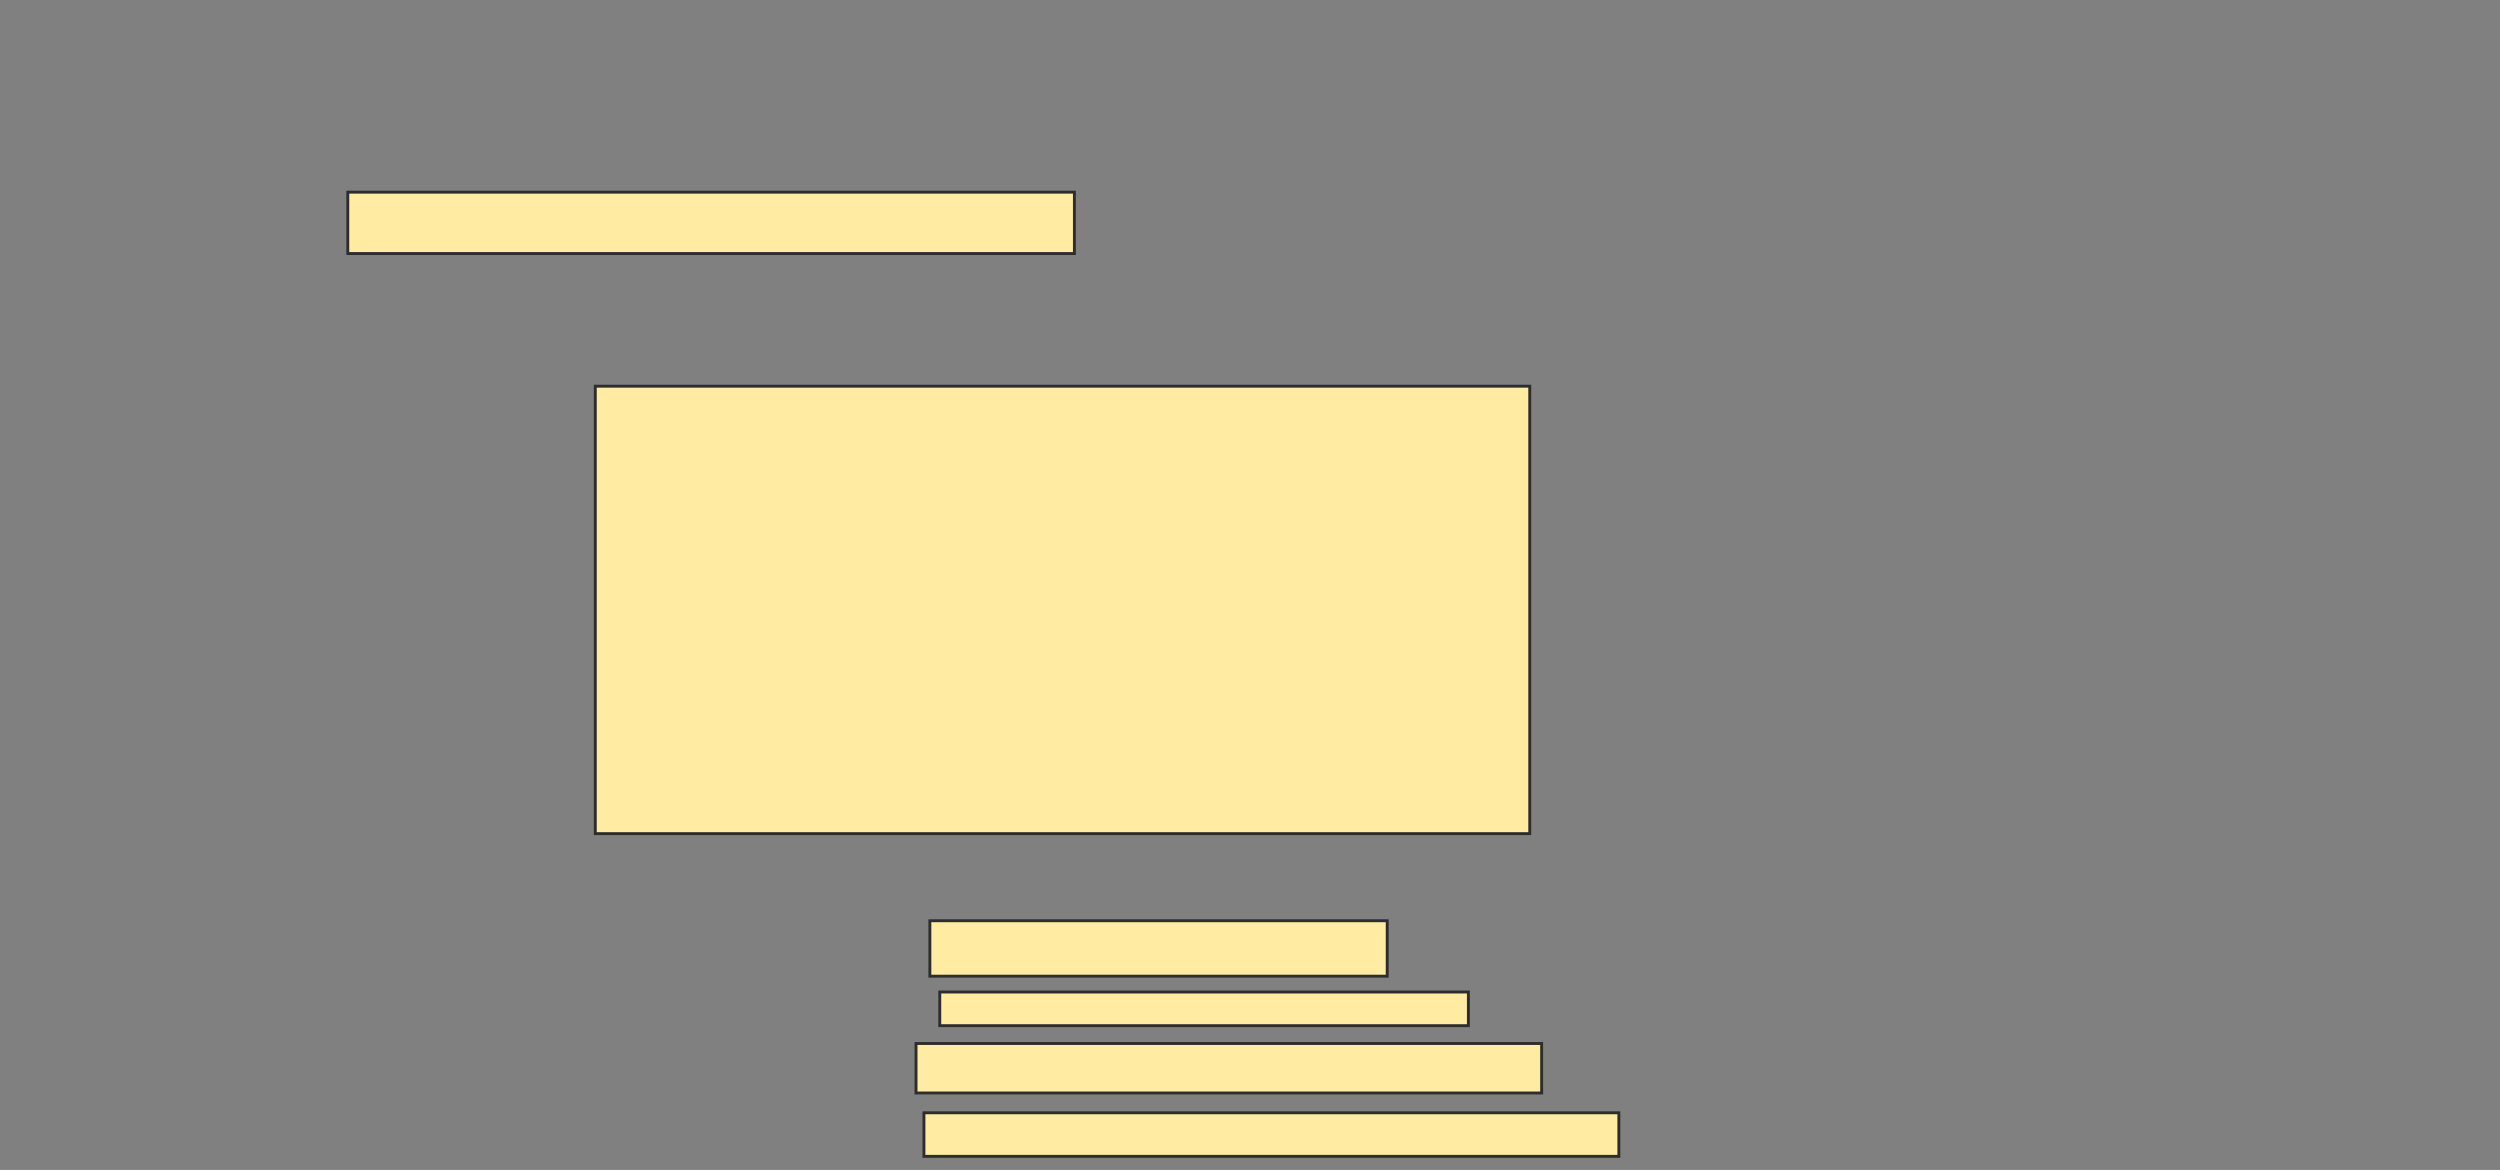 <svg xmlns="http://www.w3.org/2000/svg" width="859" height="402">
 <rect width="100%" height="100%" fill="#808080" stroke="none"/>
 <!-- Created with Image Occlusion Enhanced -->
 <g>
  <title>Labels</title>
 </g>
 <g>
  <title>Masks</title>
  <rect id="2ebcc5deeaef40e988282bc4a308bc62-ao-1" height="21.088" width="249.66" y="66.027" x="119.503" stroke="#2D2D2D" fill="#FFEBA2"/>
  <rect id="2ebcc5deeaef40e988282bc4a308bc62-ao-2" height="153.742" width="321.088" y="132.694" x="204.537" stroke="#2D2D2D" fill="#FFEBA2"/>
  <g id="2ebcc5deeaef40e988282bc4a308bc62-ao-3">
   <rect height="19.048" width="157.143" y="316.367" x="319.503" stroke="#2D2D2D" fill="#FFEBA2"/>
   <rect height="11.565" width="181.633" y="340.857" x="322.905" stroke="#2D2D2D" fill="#FFEBA2"/>
   <rect height="17.007" width="214.966" y="358.544" x="314.742" stroke="#2D2D2D" fill="#FFEBA2"/>
   <rect height="14.966" width="238.776" y="382.354" x="317.463" stroke="#2D2D2D" fill="#FFEBA2"/>
  </g>
 </g>
</svg>